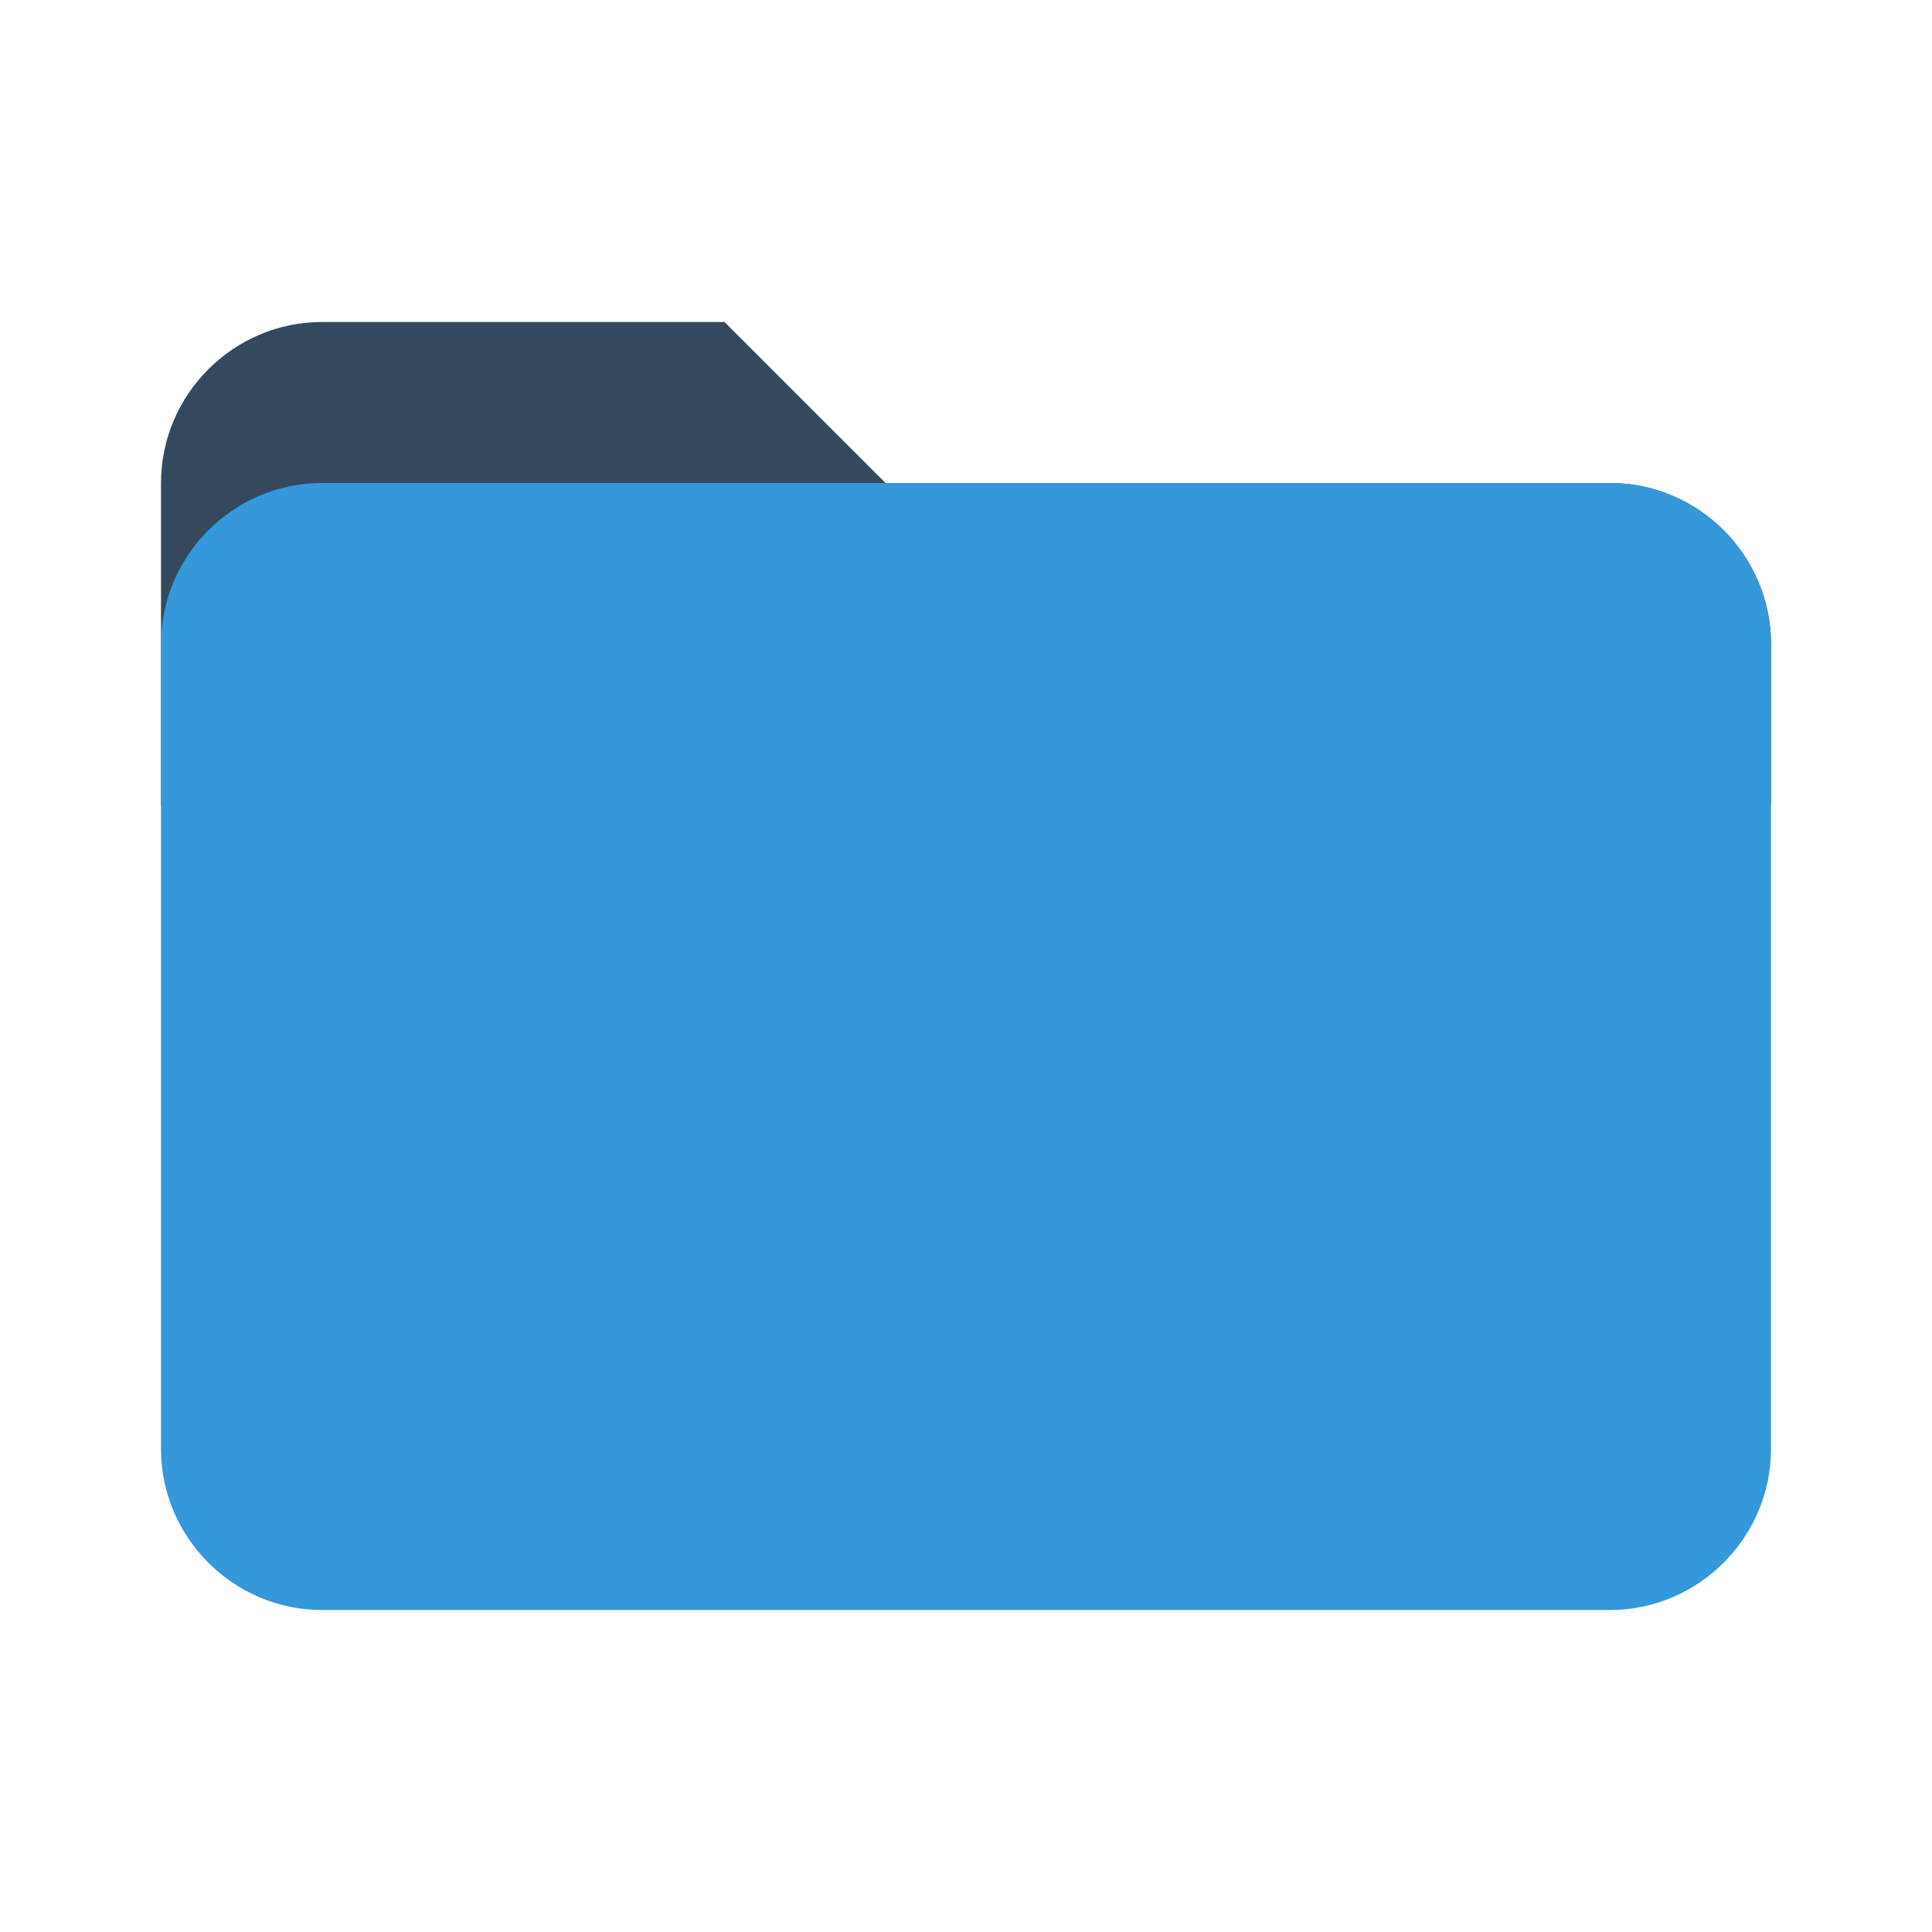 <svg width="75" height="75" viewBox="0 0 75 75" fill="none" xmlns="http://www.w3.org/2000/svg">
<path d="M62.5 18.75H34.375L28.125 12.5H12.5C9.064 12.5 6.25 15.314 6.25 18.75V31.25H68.75V25C68.75 21.564 65.936 18.75 62.5 18.75Z" fill="#34495E"/>
<path d="M62.5 18.75H12.5C9.064 18.75 6.25 21.564 6.25 25V56.25C6.25 59.686 9.064 62.5 12.5 62.5H62.5C65.936 62.5 68.75 59.686 68.75 56.25V25C68.75 21.564 65.936 18.75 62.5 18.75Z" fill="#3498DB"/>
</svg>
